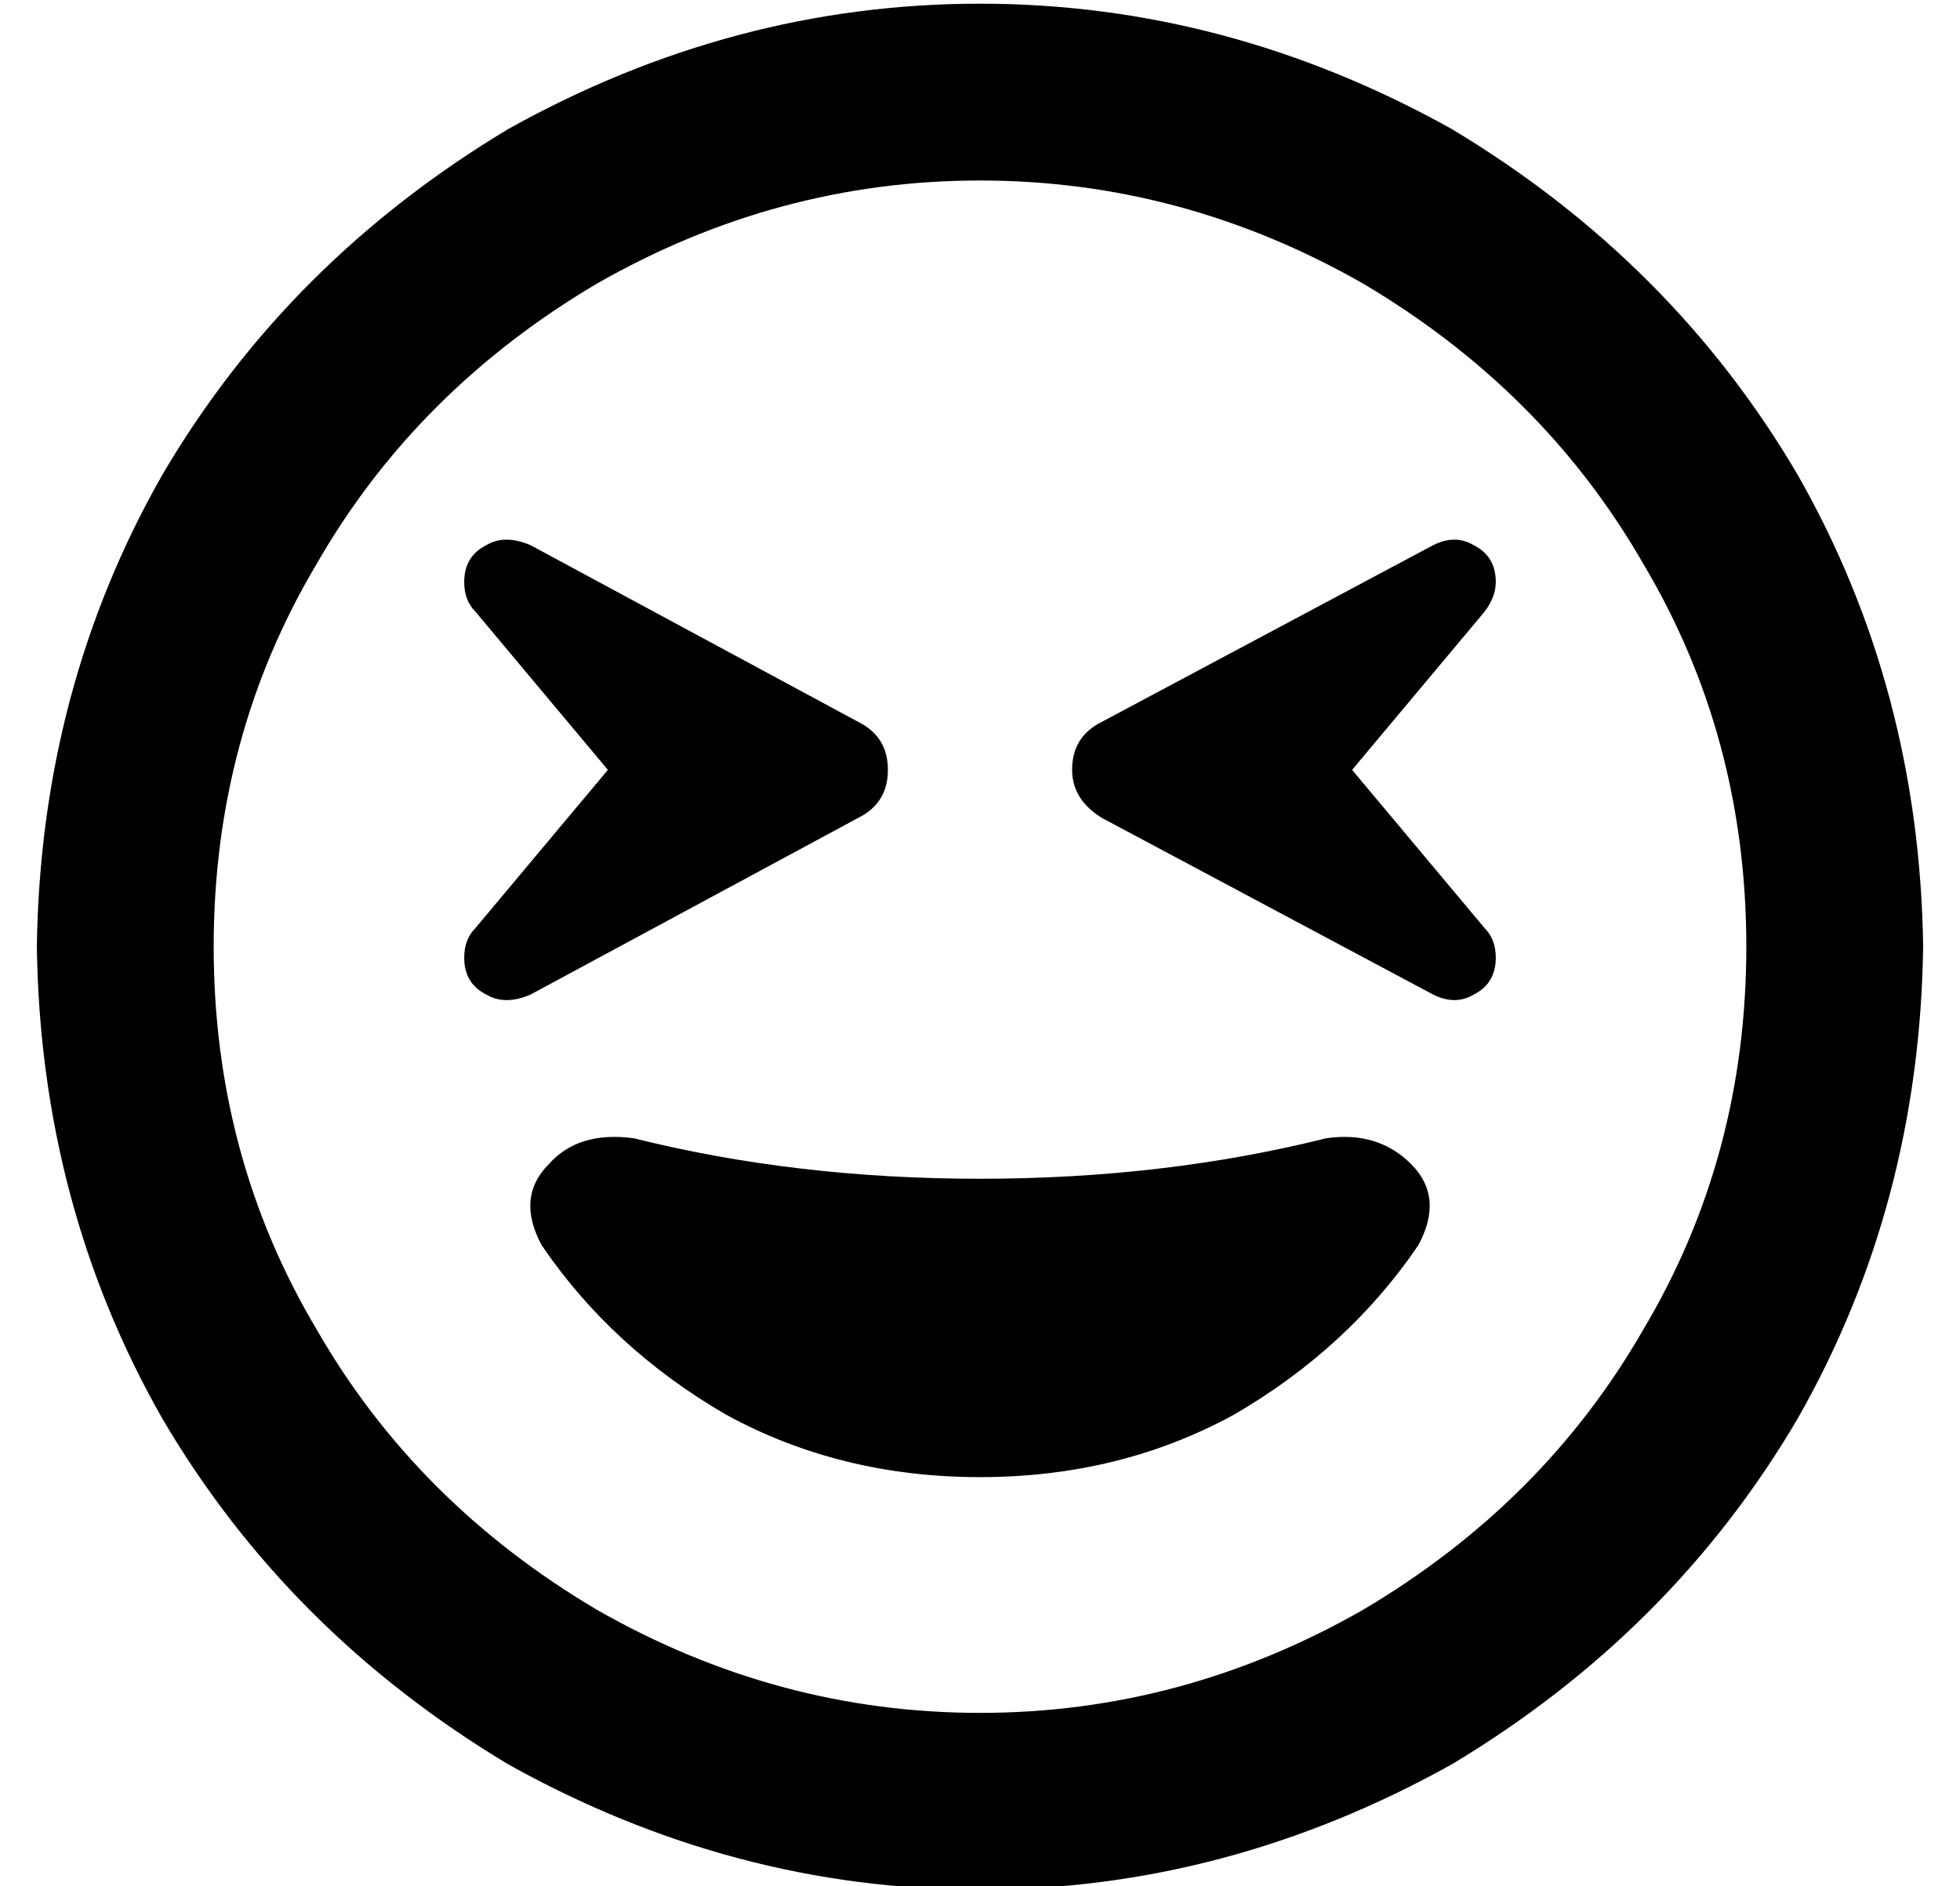 <?xml version="1.0" standalone="no"?>
<!DOCTYPE svg PUBLIC "-//W3C//DTD SVG 1.1//EN" "http://www.w3.org/Graphics/SVG/1.1/DTD/svg11.dtd" >
<svg xmlns="http://www.w3.org/2000/svg" xmlns:xlink="http://www.w3.org/1999/xlink" version="1.1" viewBox="-10 -40 532 512">
   <path fill="currentColor"
d="M464 217q0 -57 -28 -104v0v0q-27 -47 -76 -76q-49 -28 -104 -28t-104 28q-49 29 -76 76q-28 47 -28 104t28 104q27 47 76 76q49 28 104 28t104 -28q49 -29 76 -76q28 -47 28 -104v0zM0 217q1 -70 34 -128v0v0q34 -58 94 -94q61 -34 128 -34t128 34q60 36 94 94
q33 58 34 128q-1 70 -34 128q-34 58 -94 94q-61 34 -128 34t-128 -34q-60 -36 -94 -94q-33 -58 -34 -128v0zM350 269q14 -2 23 7v0v0q9 9 2 22q-19 28 -50 46q-31 17 -69 17t-69 -17q-31 -18 -50 -46q-7 -13 2 -22q8 -9 23 -7q44 11 94 11t94 -11v0zM134 108l89 48l-89 -48
l89 48q8 4 8 13t-8 13l-89 48v0q-7 3 -12 0q-6 -3 -6 -10q0 -5 3 -8l36 -43v0l-36 -43v0q-3 -3 -3 -8q0 -7 6 -10q5 -3 12 0v0zM396 118q0 4 -3 8l-36 43v0l36 43v0q3 3 3 8q0 7 -6 10q-5 3 -11 0l-90 -48v0q-8 -5 -8 -13q0 -9 8 -13l90 -48v0q6 -3 11 0q6 3 6 10v0z" />
</svg>
